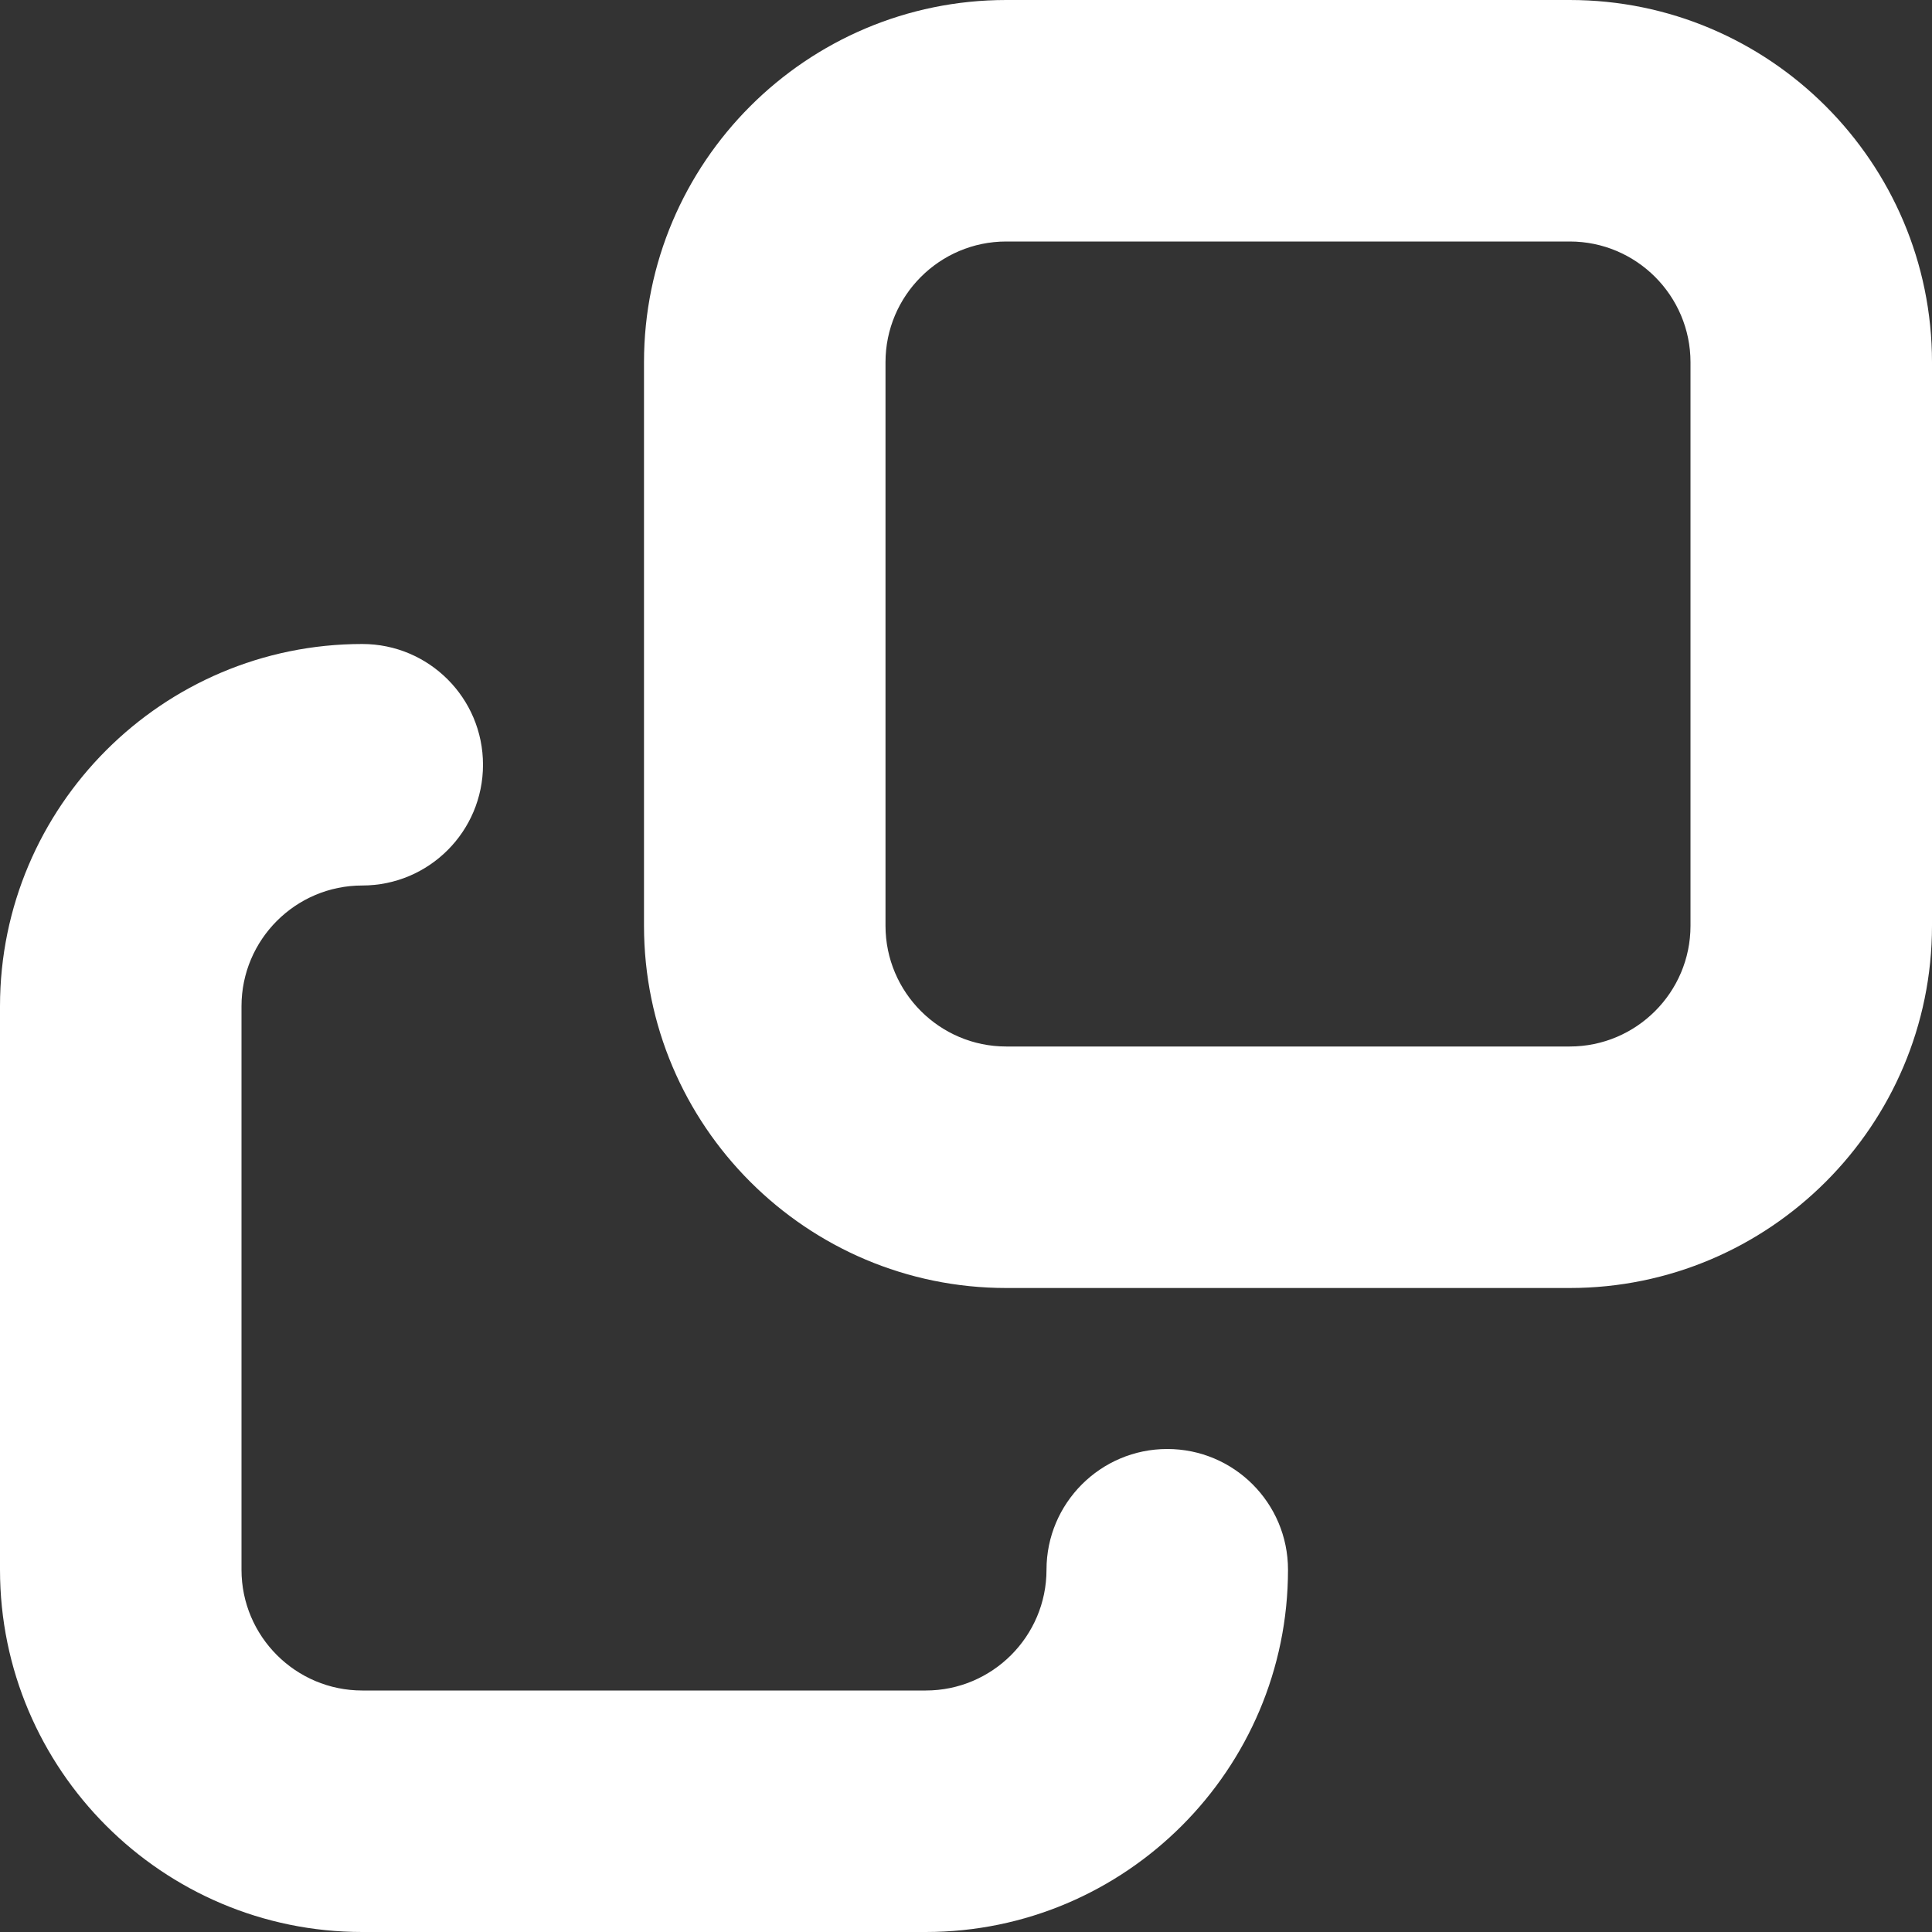 <?xml version="1.0" encoding="UTF-8"?>
<svg fill='white' xmlns="http://www.w3.org/2000/svg" id="Layer_1" data-name="Layer 1" viewBox="0 0 24 24" width="22" height="22"><rect x="0" y="0" width="24" height="24" fill="#333333" stroke="none"/><path d="m19.5,0h-7c-2.481,0-4.5,2.019-4.5,4.5v7c0,2.481,2.019,4.5,4.5,4.5h7c2.481,0,4.5-2.019,4.5-4.5v-7c0-2.481-2.019-4.5-4.5-4.5Zm1.5,11.5c0,.827-.673,1.5-1.5,1.5h-7c-.827,0-1.5-.673-1.5-1.5v-7c0-.827.673-1.5,1.5-1.5h7c.827,0,1.5.673,1.5,1.5v7Zm-5,8c0,2.481-2.019,4.5-4.5,4.5h-7c-2.481,0-4.5-2.019-4.5-4.5v-7c0-2.481,2.019-4.5,4.5-4.5.828,0,1.5.671,1.5,1.5s-.672,1.5-1.5,1.5-1.5.673-1.5,1.5v7c0,.827.673,1.5,1.5,1.5h7c.827,0,1.5-.673,1.5-1.5s.672-1.5,1.5-1.5,1.5.671,1.5,1.5Z"/></svg>
